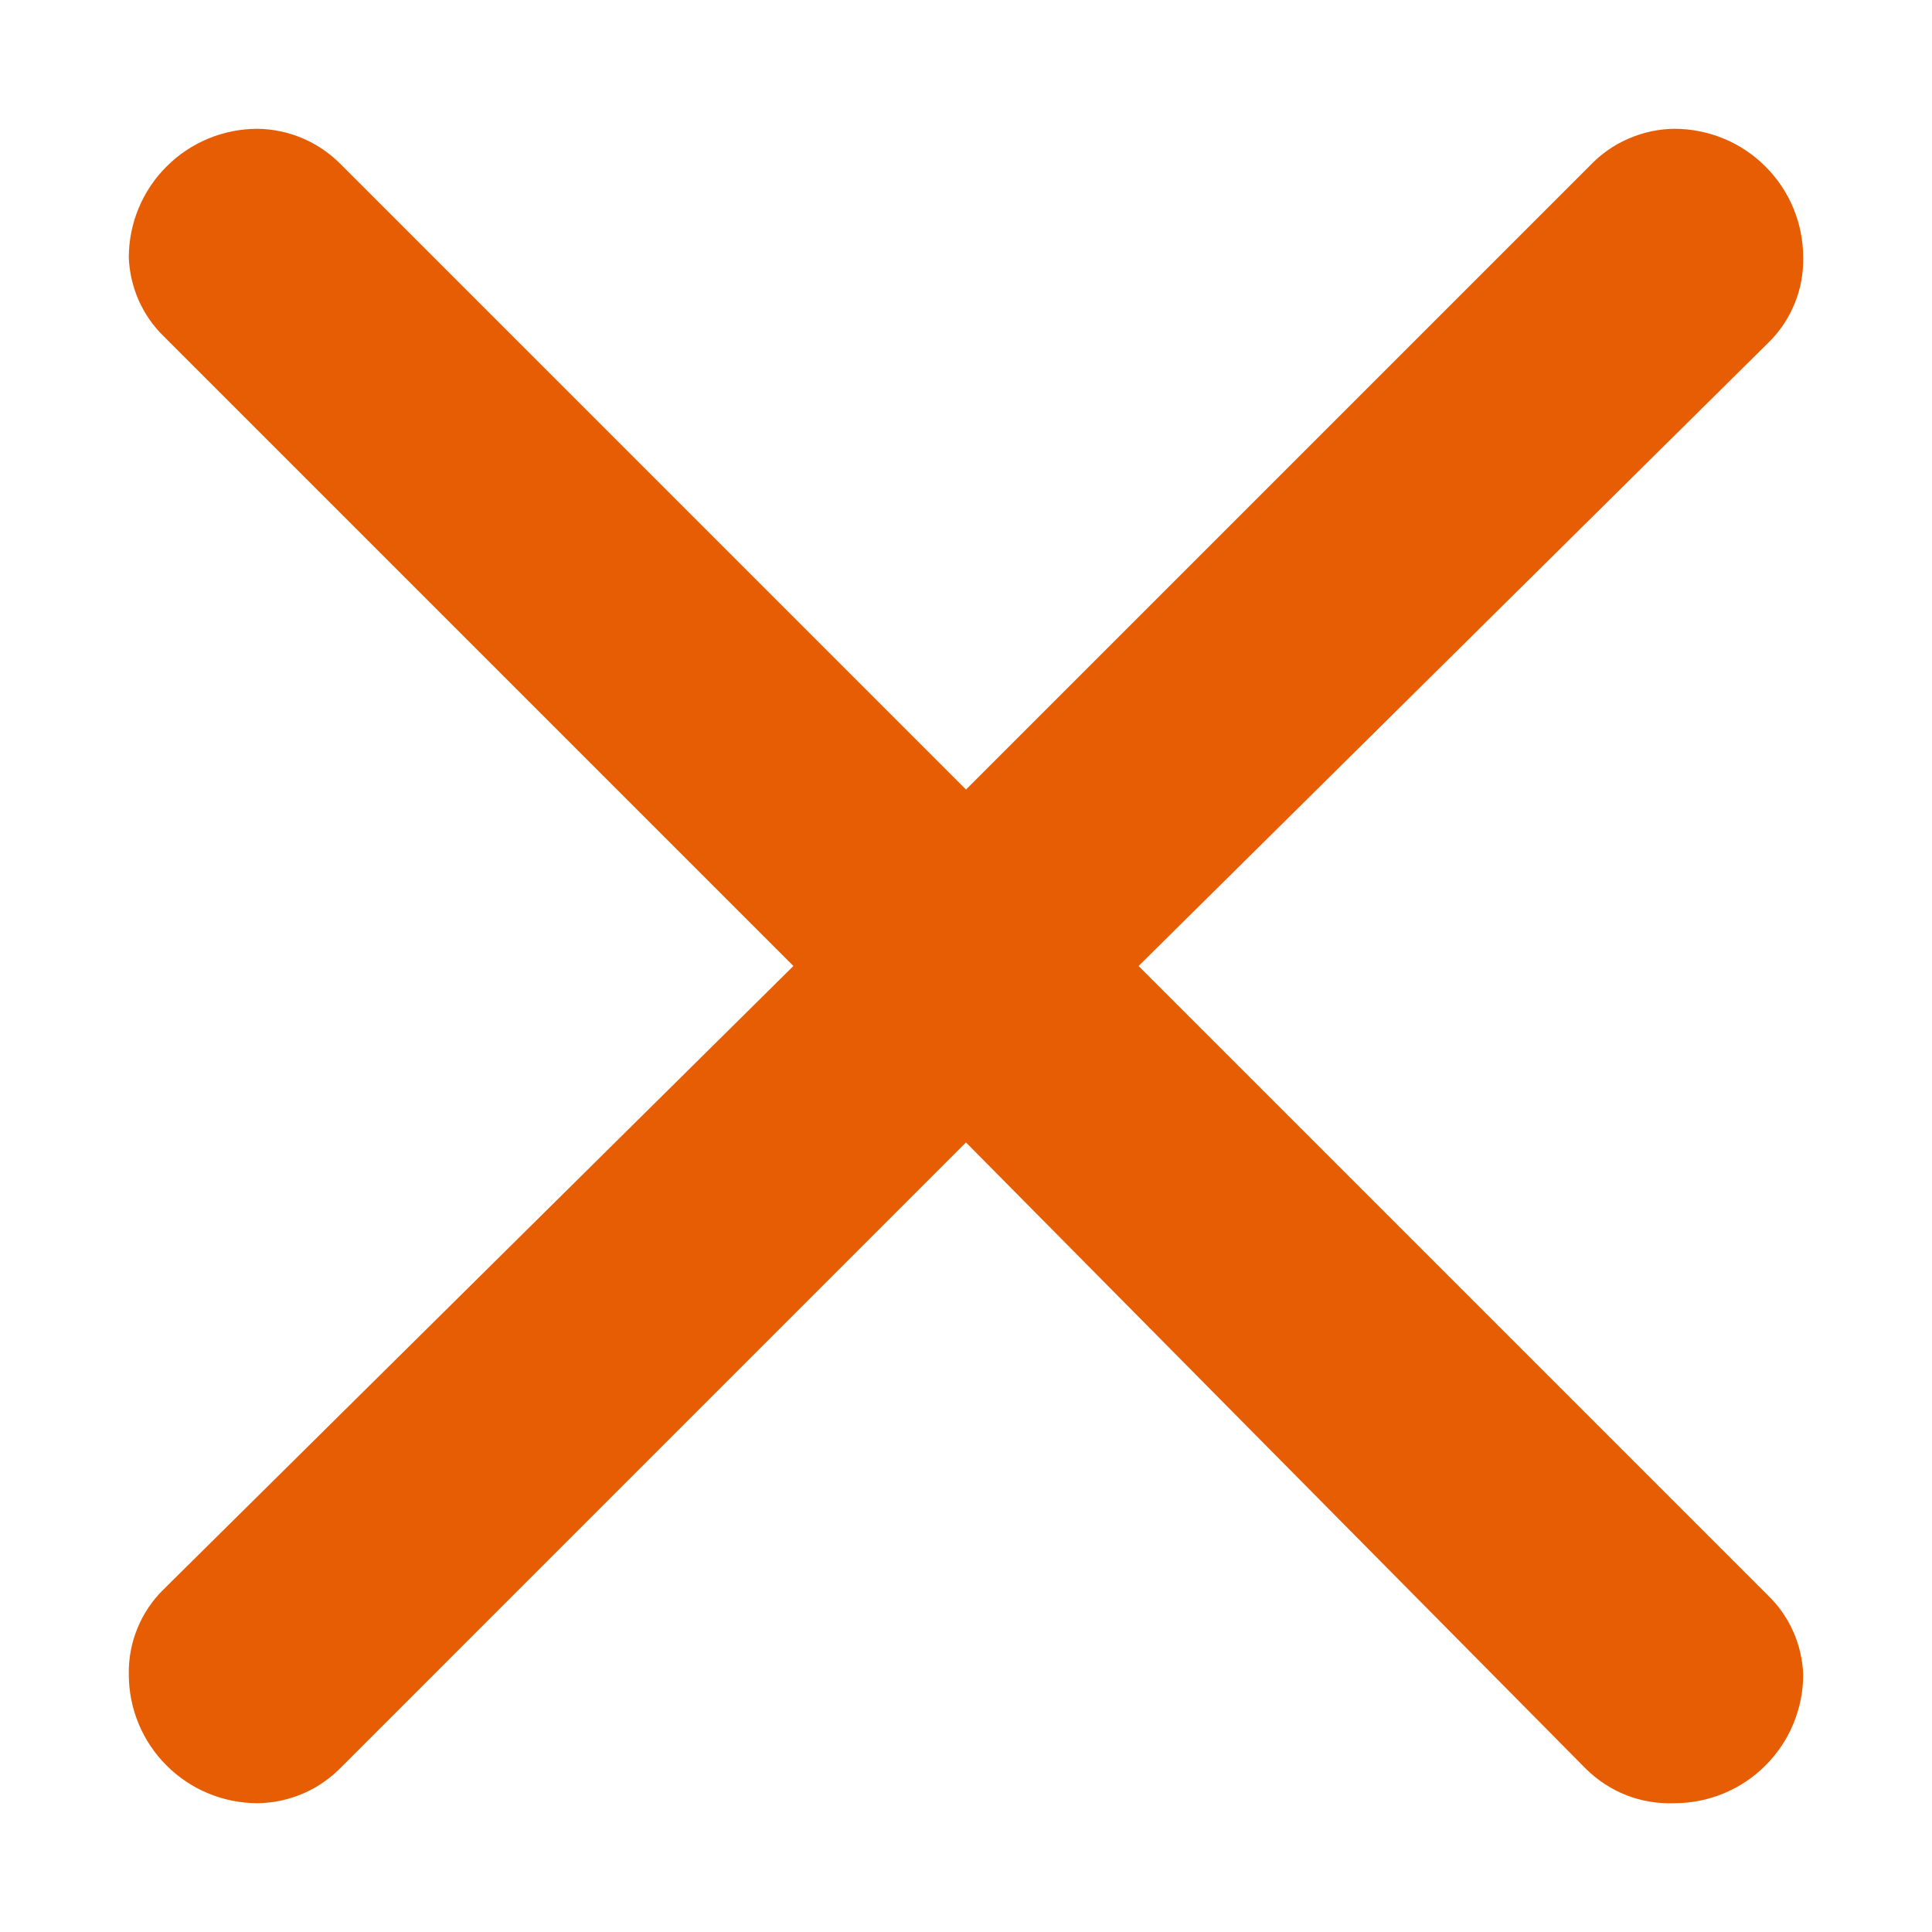 <svg width="15" height="15" viewBox="0 0 15 15" fill="none" xmlns="http://www.w3.org/2000/svg">
<path d="M2.64 1.27L7.5 6.13L12.34 1.29C12.425 1.2 12.527 1.127 12.64 1.078C12.754 1.028 12.876 1.001 13 1C13.265 1 13.52 1.105 13.707 1.293C13.895 1.48 14 1.735 14 2C14.002 2.123 13.98 2.244 13.933 2.358C13.887 2.471 13.818 2.574 13.73 2.66L8.84 7.5L13.73 12.39C13.895 12.551 13.991 12.77 14 13C14 13.265 13.895 13.52 13.707 13.707C13.52 13.895 13.265 14 13 14C12.873 14.005 12.745 13.984 12.627 13.938C12.508 13.891 12.4 13.82 12.31 13.73L7.5 8.87L2.65 13.72C2.565 13.807 2.465 13.877 2.353 13.925C2.241 13.973 2.121 13.999 2 14C1.735 14 1.48 13.895 1.293 13.707C1.105 13.52 1 13.265 1 13C0.998 12.877 1.02 12.756 1.067 12.642C1.113 12.529 1.182 12.426 1.27 12.34L6.16 7.5L1.27 2.61C1.105 2.449 1.009 2.23 1 2C1 1.735 1.105 1.48 1.293 1.293C1.48 1.105 1.735 1 2 1C2.24 1.003 2.47 1.1 2.64 1.27Z" fill="#E65D03"/>
</svg>
